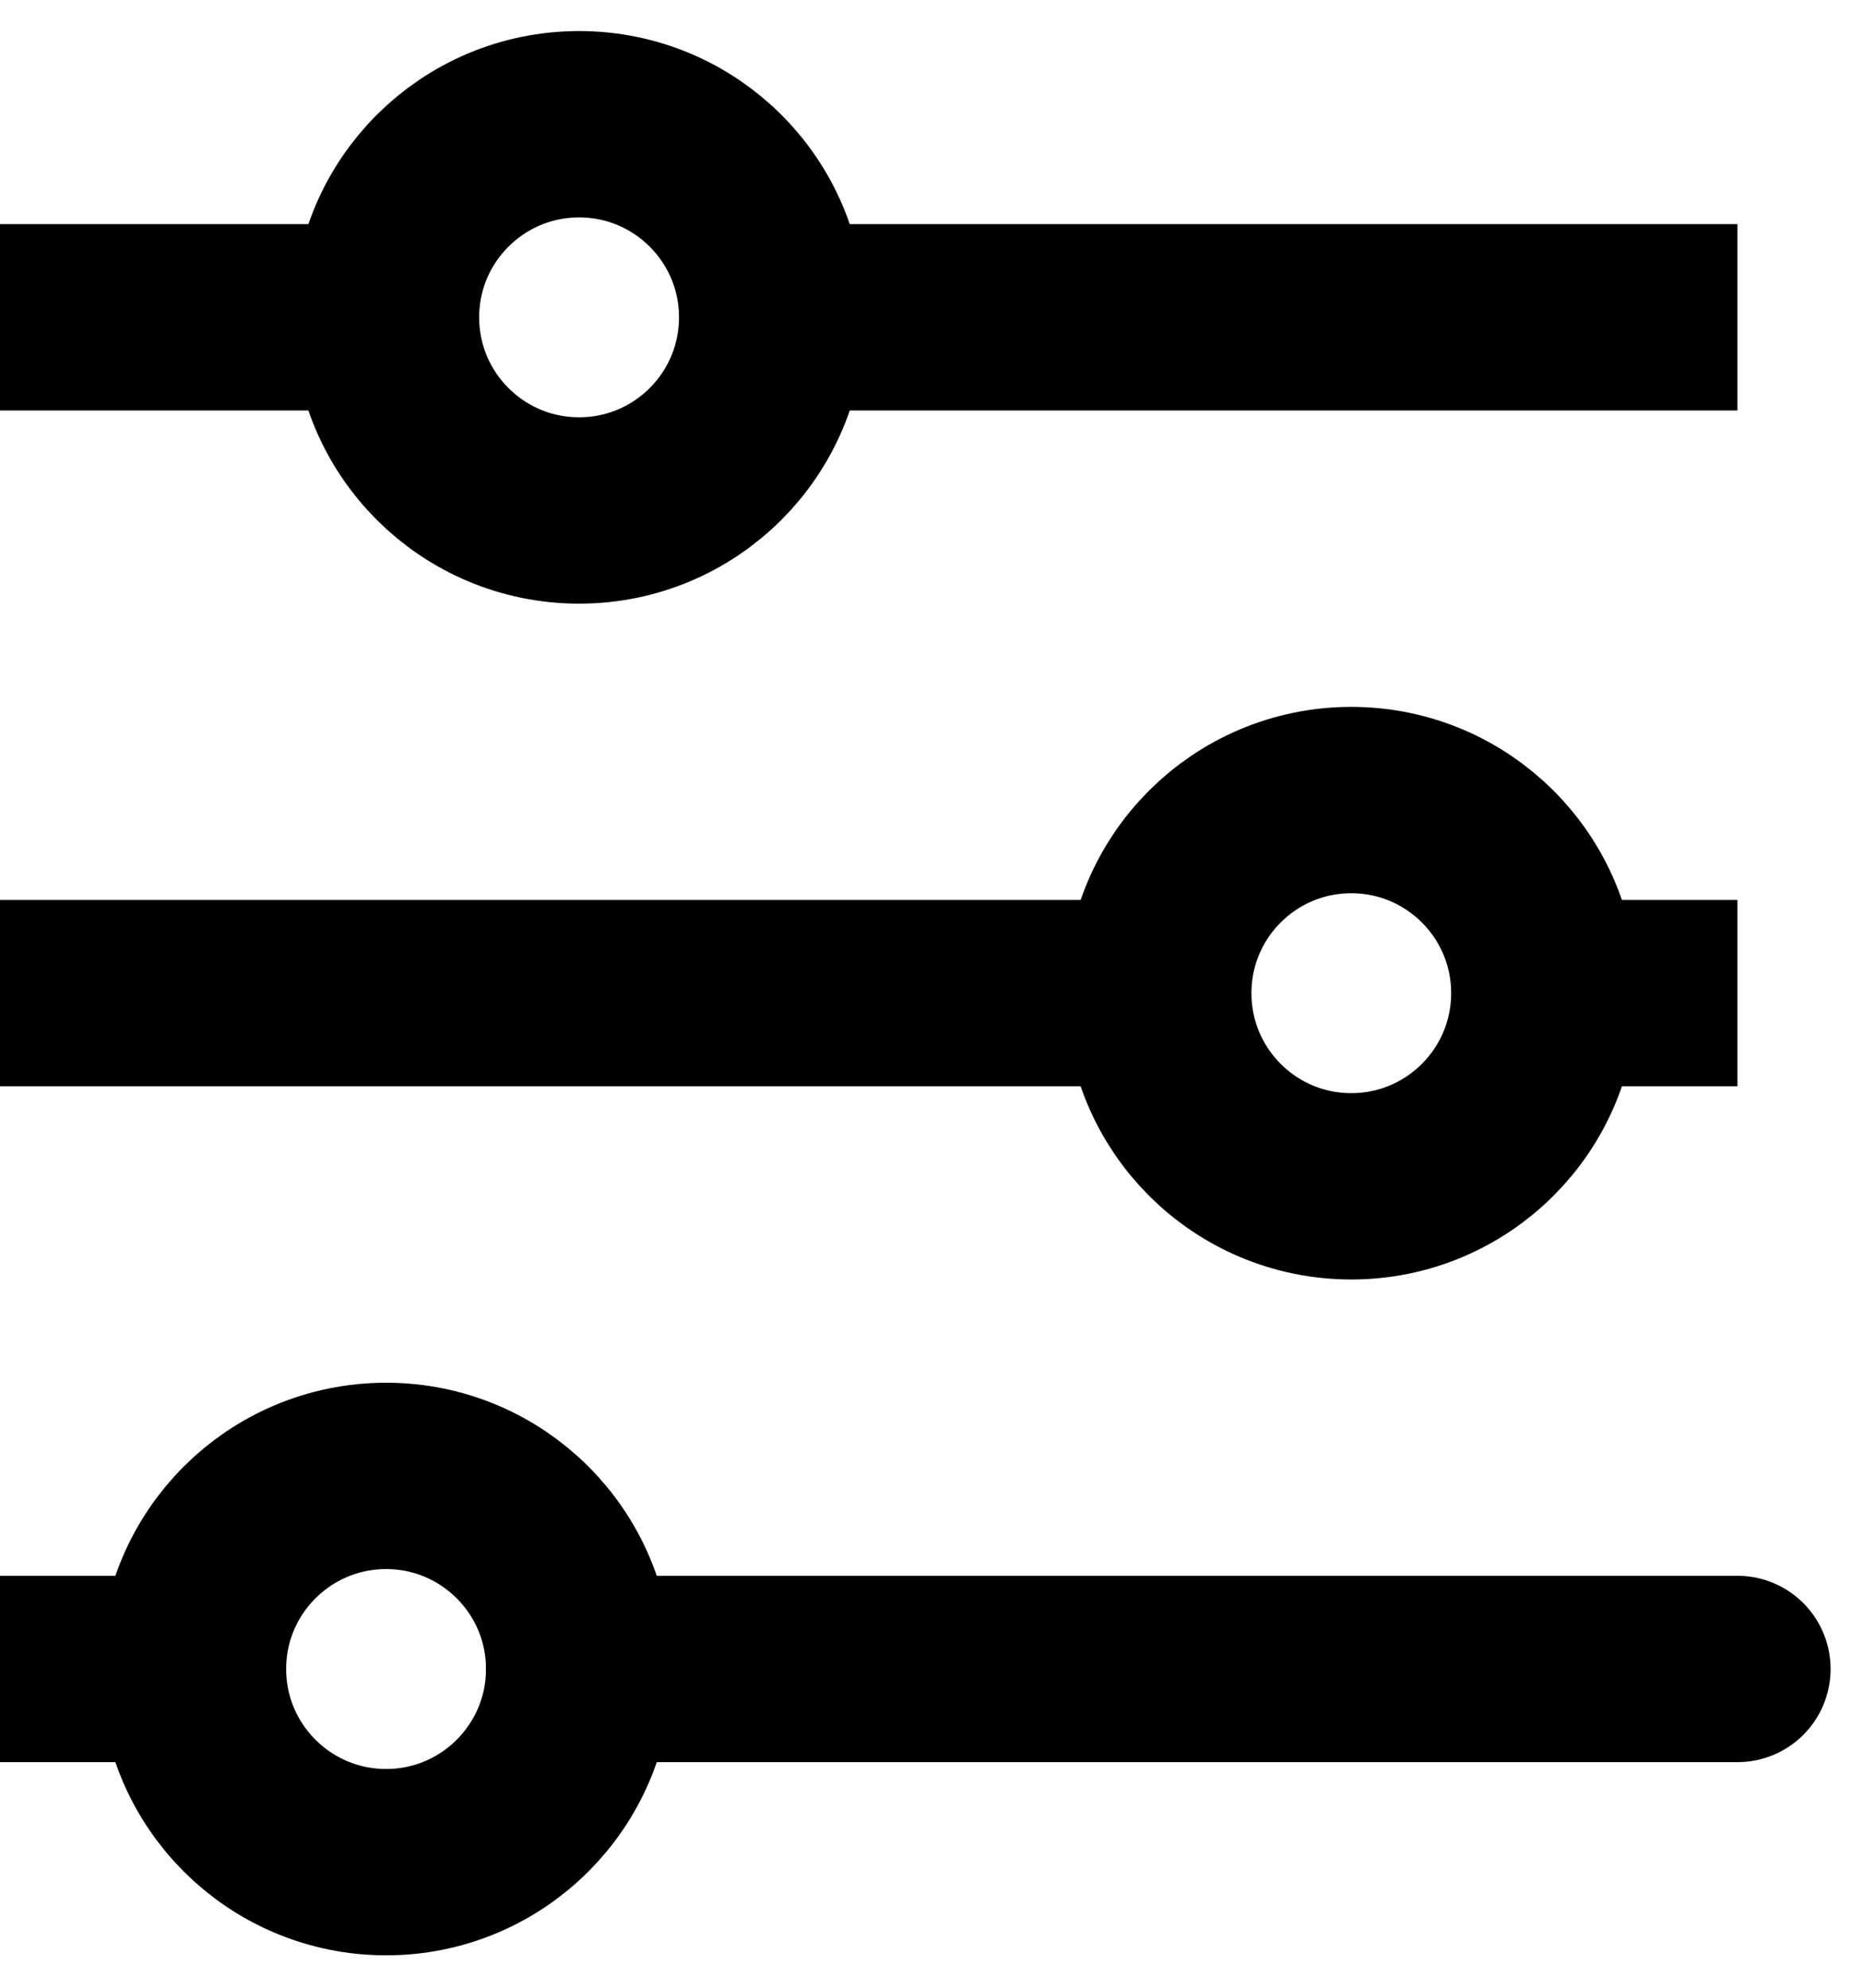 <svg width="15" height="16" viewBox="0 0 15 16" fill="none" xmlns="http://www.w3.org/2000/svg">
<path d="M13.989 13.434H4.663M0 2.554H3.109H0ZM13.989 2.554H6.217H13.989ZM0 7.994H9.326H0ZM13.989 7.994H12.434H13.989ZM0 13.434H1.554H0Z" stroke="black" stroke-width="1.5" stroke-linecap="round"/>
<path d="M4.663 4.109C5.521 4.109 6.217 3.413 6.217 2.554C6.217 1.696 5.521 1 4.663 1C3.804 1 3.108 1.696 3.108 2.554C3.108 3.413 3.804 4.109 4.663 4.109Z" stroke="black" stroke-width="1.5" stroke-linecap="round"/>
<path d="M10.88 9.549C11.738 9.549 12.434 8.853 12.434 7.994C12.434 7.136 11.738 6.44 10.88 6.44C10.021 6.44 9.326 7.136 9.326 7.994C9.326 8.853 10.021 9.549 10.88 9.549Z" stroke="black" stroke-width="1.5" stroke-linecap="round"/>
<path d="M3.109 14.989C3.967 14.989 4.663 14.293 4.663 13.434C4.663 12.576 3.967 11.88 3.109 11.88C2.25 11.88 1.554 12.576 1.554 13.434C1.554 14.293 2.25 14.989 3.109 14.989Z" stroke="black" stroke-width="1.5" stroke-linecap="round"/>
</svg>
